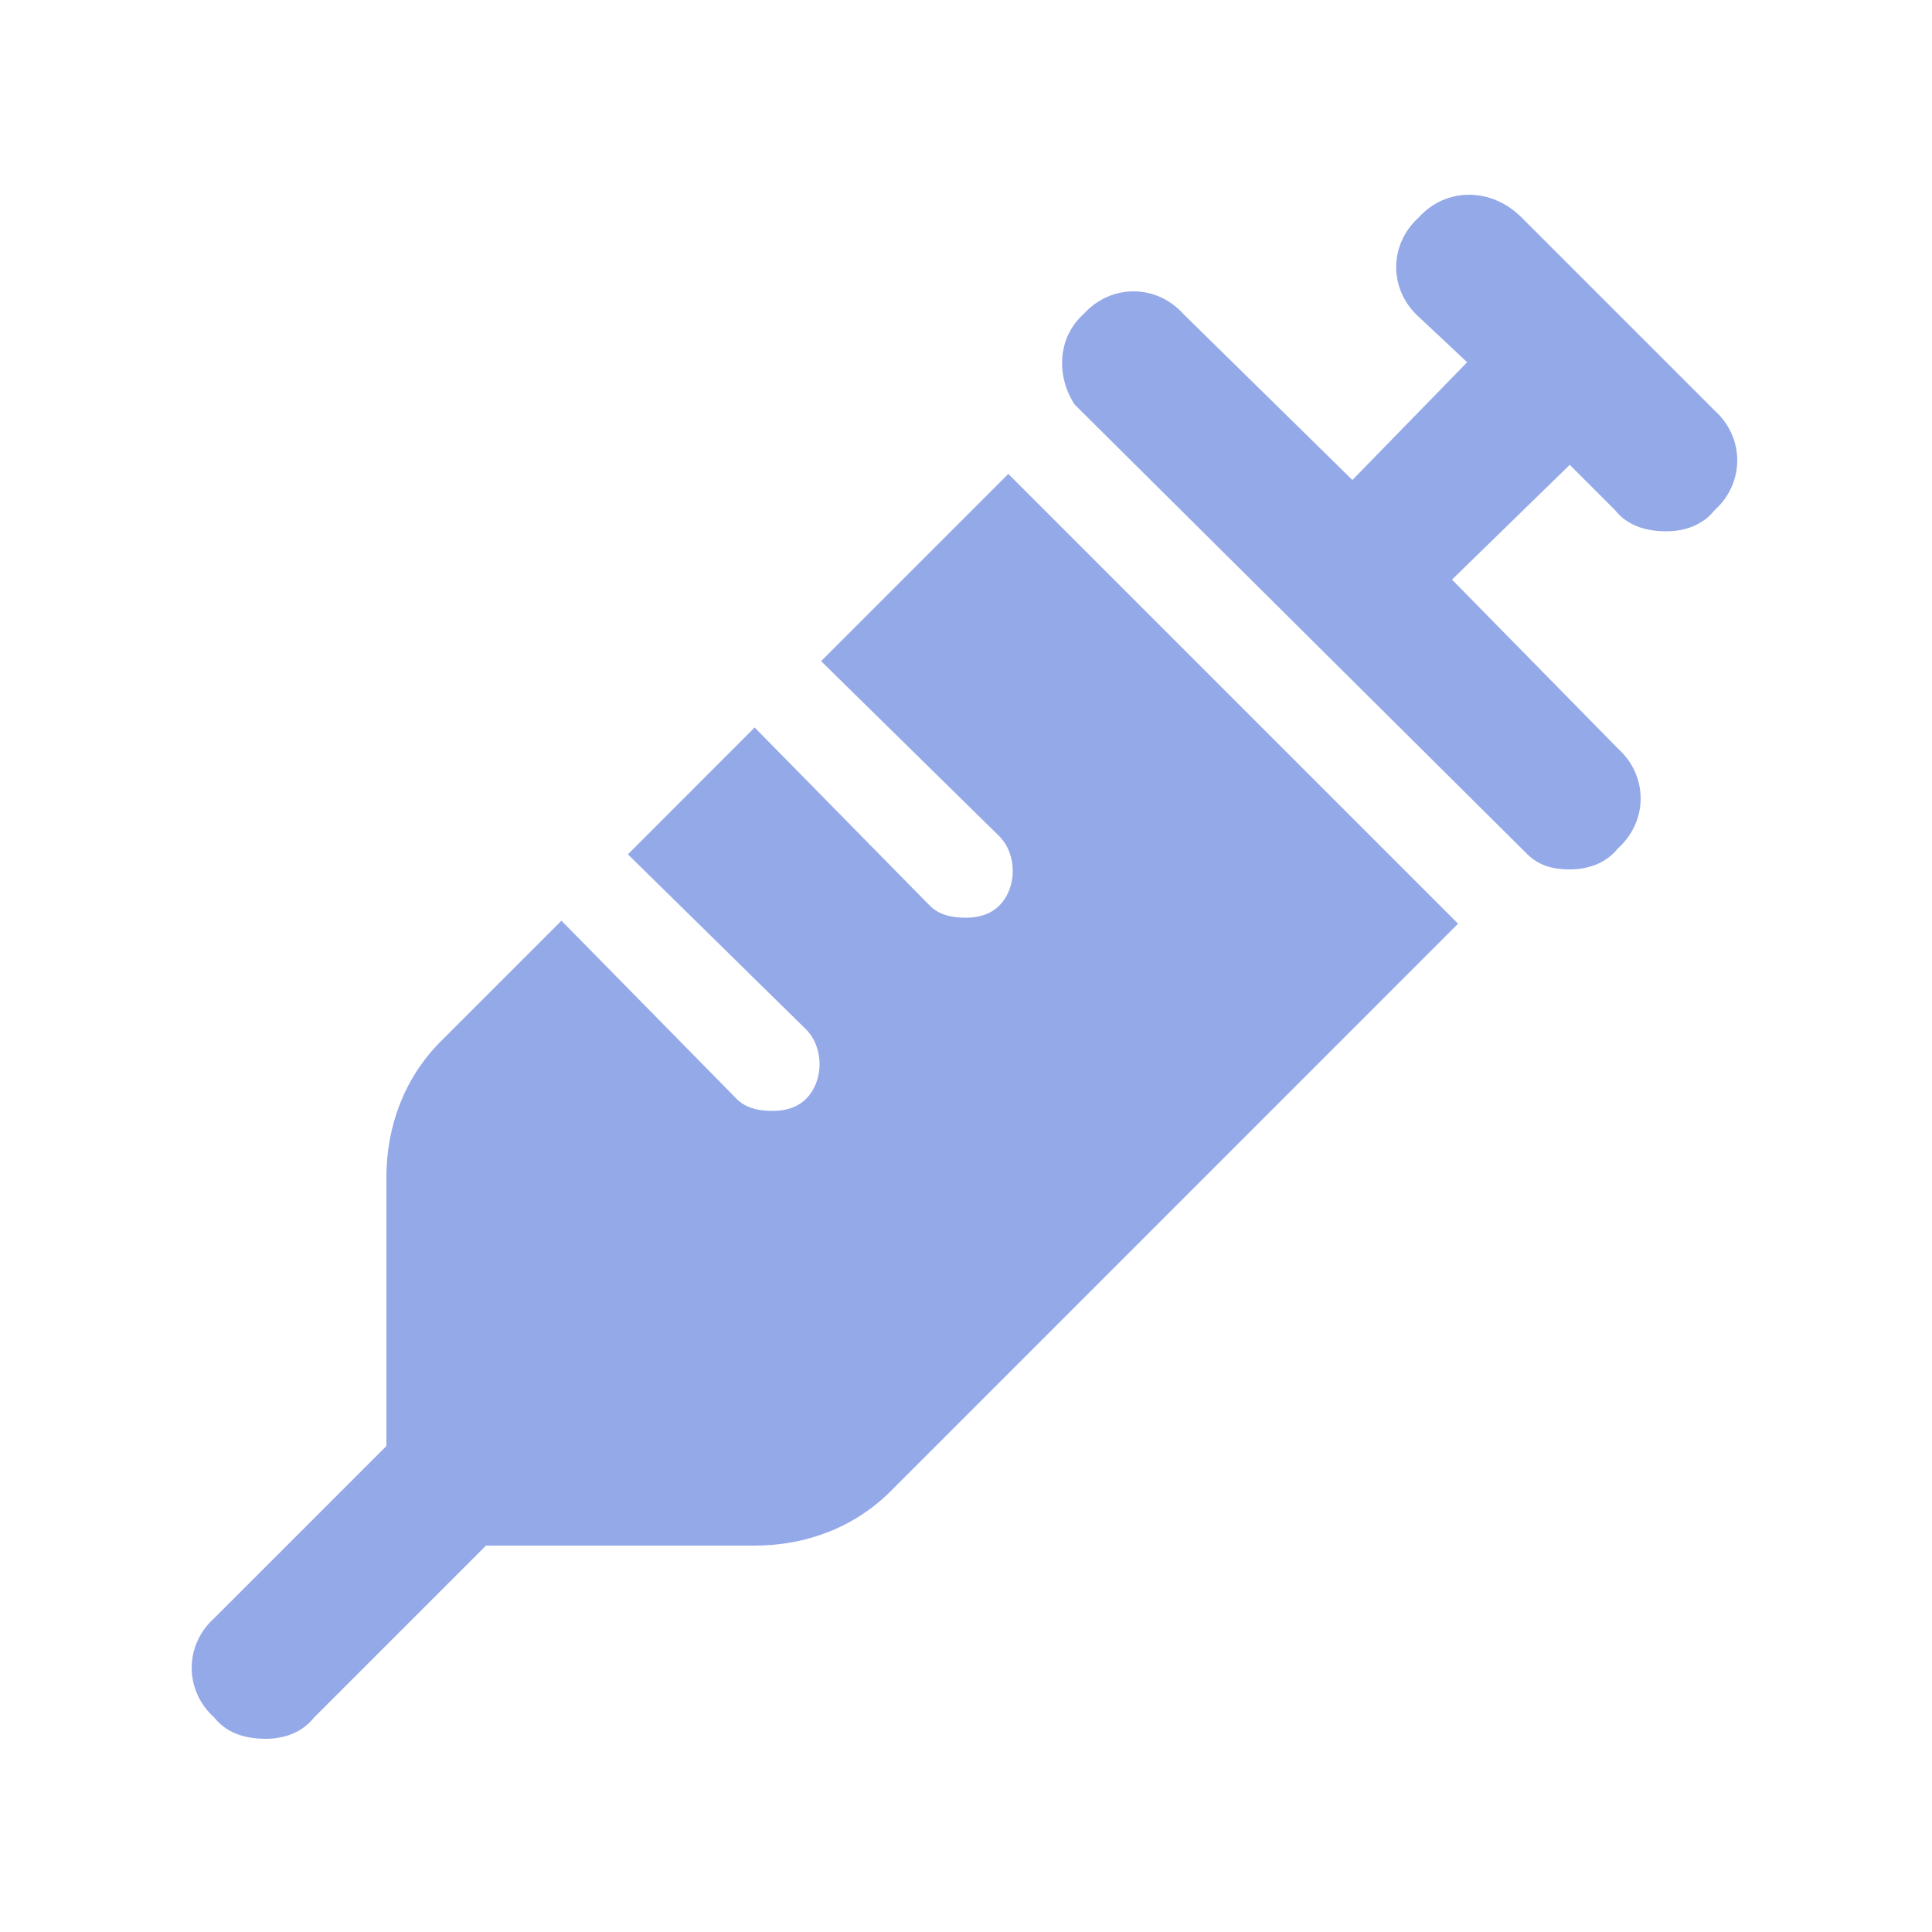 <svg width="20" height="20" viewBox="0 0 20 20" fill="none" xmlns="http://www.w3.org/2000/svg">
<path d="M17.75 4.25L15.75 2.25C15.438 1.938 14.969 1.938 14.688 2.25C14.375 2.531 14.375 3 14.688 3.281L15.188 3.75L14 4.969L12.25 3.25C11.969 2.938 11.5 2.938 11.219 3.25C10.938 3.5 10.938 3.906 11.125 4.188L15.812 8.844C15.938 8.969 16.094 9 16.25 9C16.438 9 16.625 8.938 16.75 8.781C17.062 8.5 17.062 8.031 16.75 7.75L15.031 6L16.25 4.812L16.719 5.281C16.844 5.438 17.031 5.5 17.25 5.5C17.438 5.5 17.625 5.438 17.75 5.281C18.062 5 18.062 4.531 17.75 4.25ZM8.5 6.844L10.344 8.656C10.531 8.844 10.531 9.188 10.344 9.375C10.25 9.469 10.125 9.5 10 9.5C9.844 9.5 9.719 9.469 9.625 9.375L7.812 7.531L6.5 8.844L8.344 10.656C8.531 10.844 8.531 11.188 8.344 11.375C8.25 11.469 8.125 11.5 8 11.5C7.844 11.5 7.719 11.469 7.625 11.375L5.812 9.531L4.562 10.781C4.188 11.156 4 11.656 4 12.188V14.969L2.219 16.75C1.906 17.031 1.906 17.5 2.219 17.781C2.344 17.938 2.531 18 2.75 18C2.938 18 3.125 17.938 3.25 17.781L5.031 16H7.812C8.344 16 8.844 15.812 9.219 15.438L15.094 9.562L10.438 4.906L8.5 6.844Z" fill="#94A9E8"/>
</svg>
